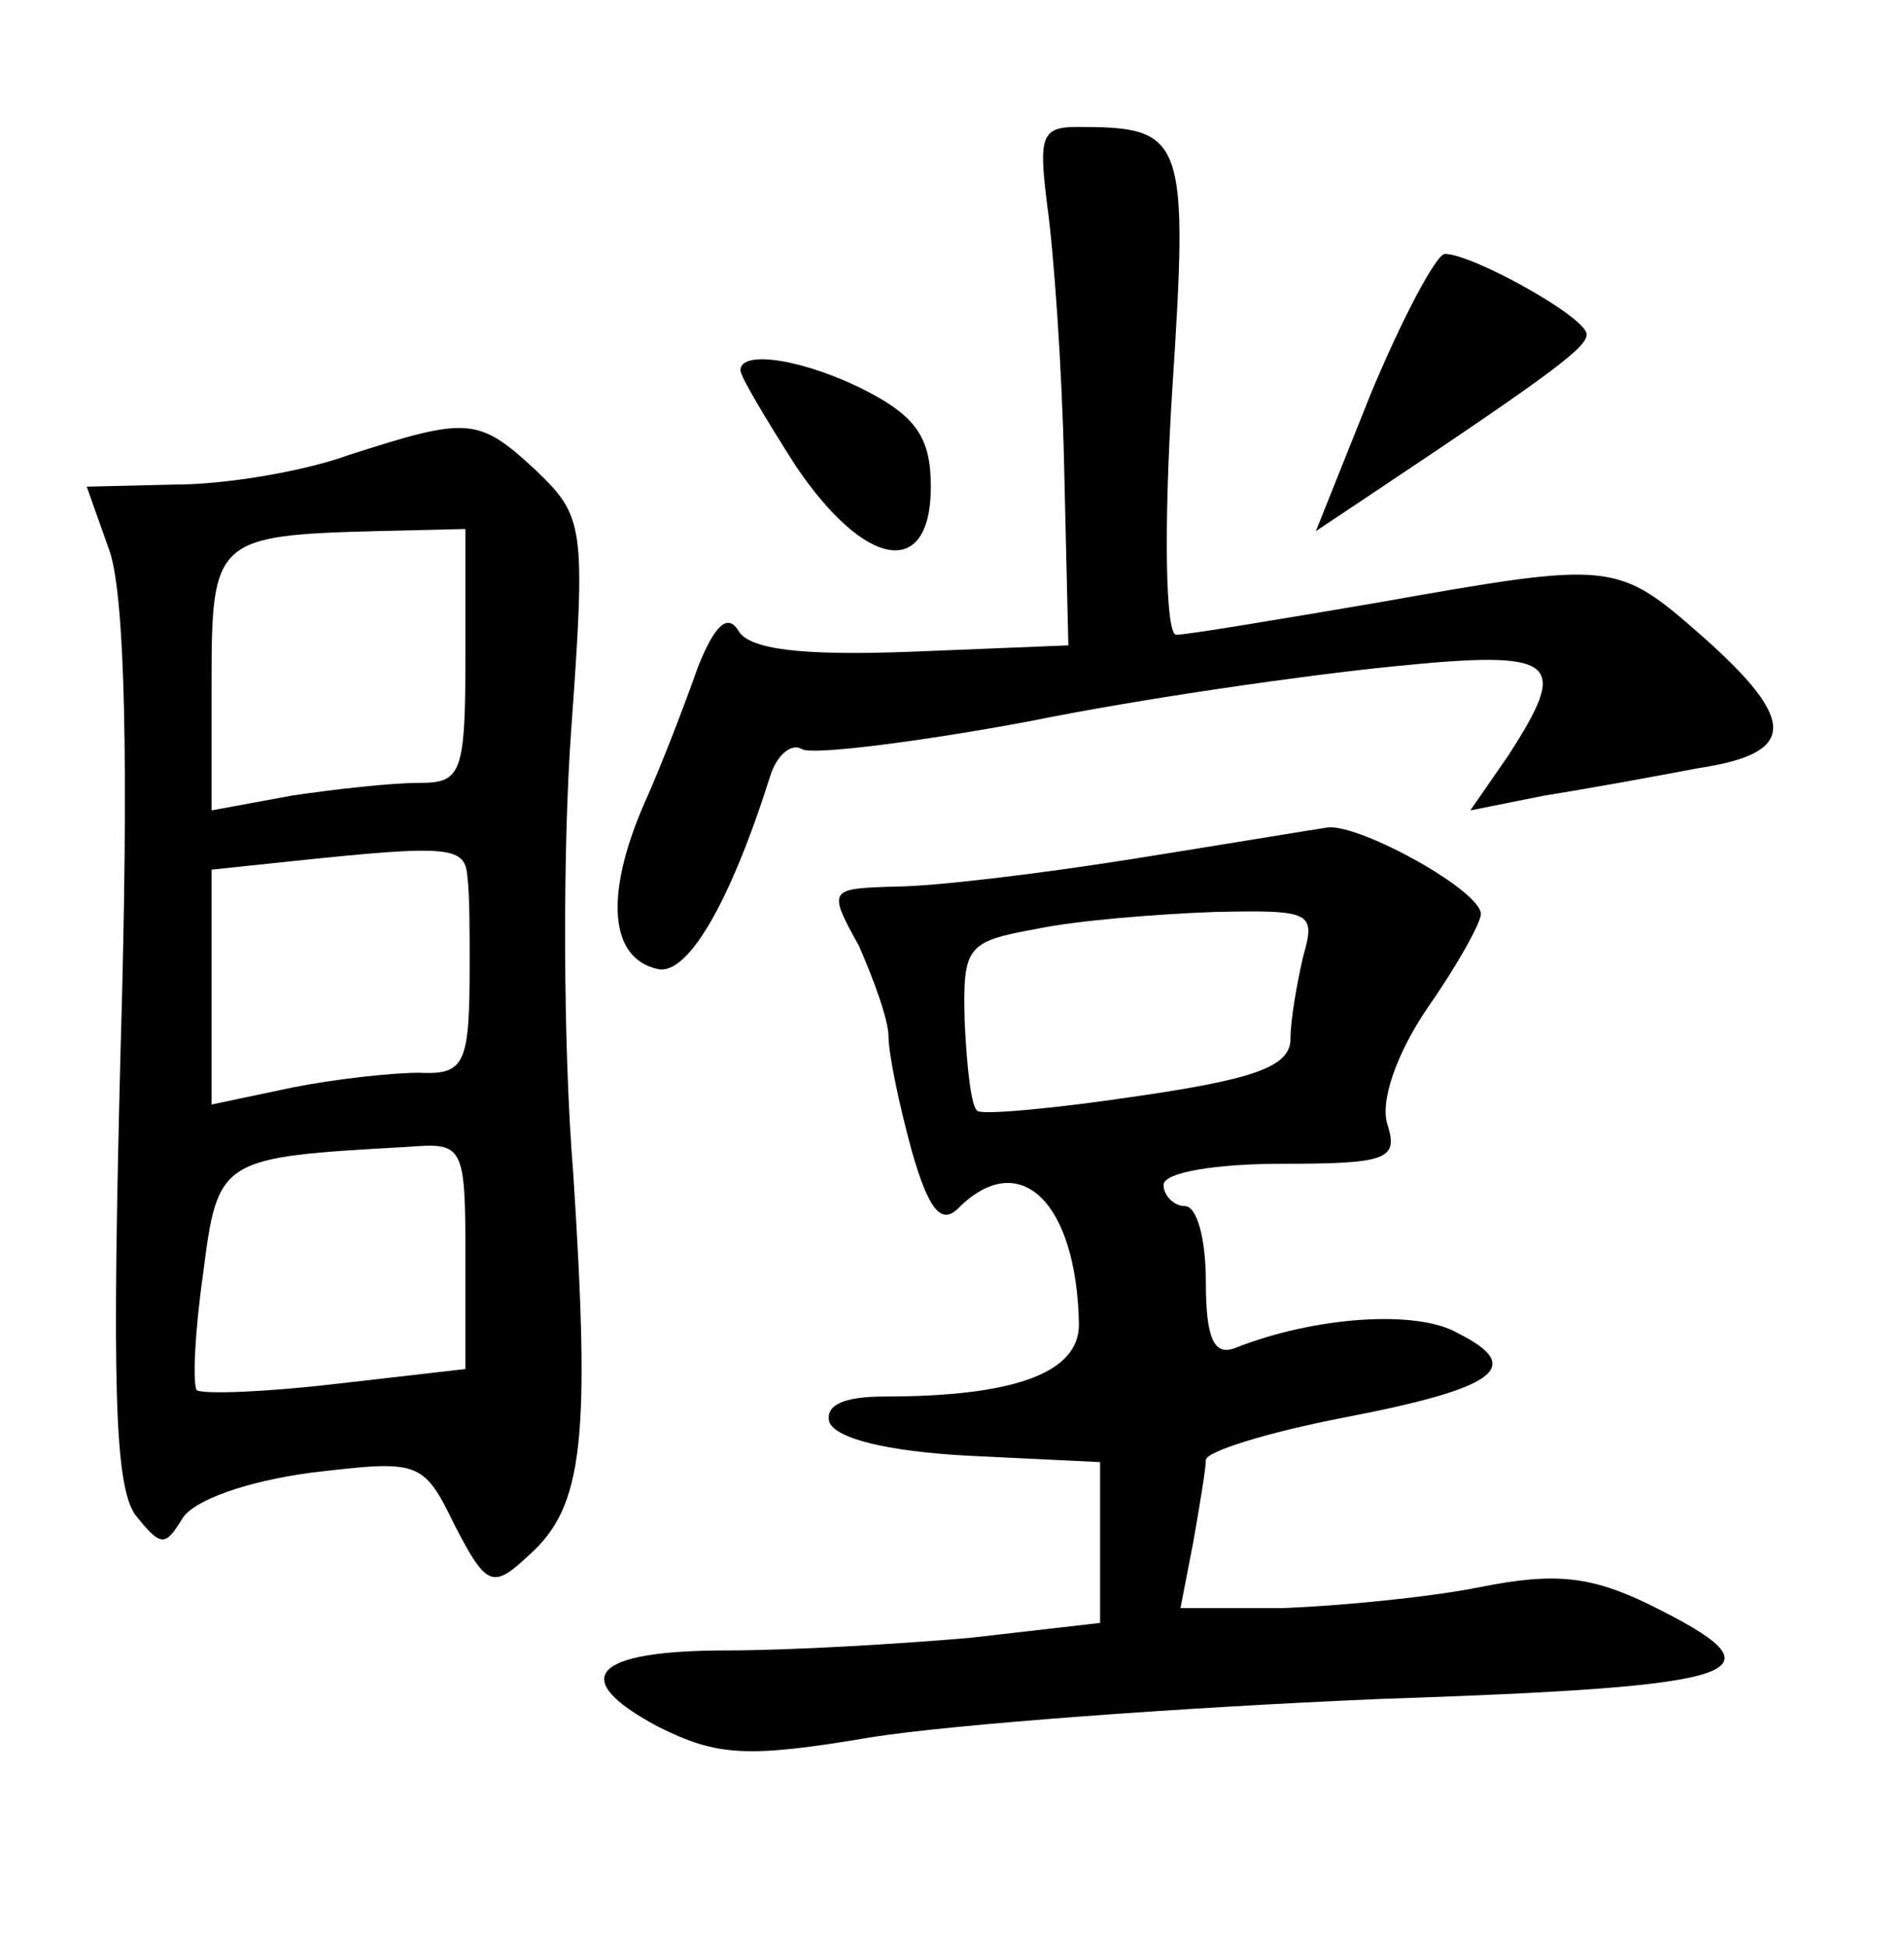 <?xml version="1.0" standalone="no"?>
<!DOCTYPE svg PUBLIC "-//W3C//DTD SVG 20010904//EN"
 "http://www.w3.org/TR/2001/REC-SVG-20010904/DTD/svg10.dtd">
<svg version="1.0" xmlns="http://www.w3.org/2000/svg"
 width="90pt" height="92pt" viewBox="0 0 90 92"
 preserveAspectRatio="xMidYMid meet">
<g transform="translate(0,92) scale(0.1,-0.1)"
fill="#000000" stroke="none">
<path d="M495 823 c3 -21 7 -76 8 -123 l2 -85 -74 -3 c-52 -2 -77 1 -82 10 -5
8 -11 3 -19 -17 -6 -17 -17 -46 -26 -66 -18 -42 -16 -72 7 -77 14 -3 34 31 53
91 3 10 10 16 15 13 4 -3 53 3 107 13 54 11 132 22 172 26 79 8 84 3 55 -42
l-18 -26 35 7 c19 3 52 9 73 13 46 7 47 22 2 62 -41 36 -42 36 -155 16 -47 -8
-89 -15 -94 -15 -5 0 -6 49 -2 114 8 122 6 126 -45 126 -17 0 -18 -5 -14 -37z"/>
<path d="M648 734 l-26 -65 27 18 c87 58 101 69 101 75 0 8 -54 38 -67 38 -4
0 -20 -30 -35 -66z"/>
<path d="M350 745 c0 -3 12 -23 26 -45 33 -49 64 -54 64 -10 0 23 -7 33 -30
45 -29 15 -60 20 -60 10z"/>
<path d="M165 705 c-22 -8 -59 -14 -82 -14 l-42 -1 11 -31 c7 -22 9 -99 5
-235 -4 -156 -3 -206 7 -220 12 -15 14 -15 22 -2 5 9 31 18 61 22 51 6 53 6
68 -25 15 -29 18 -30 35 -14 26 23 29 55 21 180 -5 61 -5 155 -1 210 7 97 6
101 -17 123 -27 25 -32 25 -88 7z m55 -95 c0 -56 -2 -60 -22 -60 -13 0 -40 -3
-60 -6 l-38 -7 0 61 c0 67 2 69 78 71 l42 1 0 -60z m1 -105 c1 -8 1 -26 1 -40
0 -48 -2 -53 -24 -52 -13 0 -40 -3 -60 -7 l-38 -8 0 55 0 56 38 4 c76 8 82 7
83 -8z m-1 -179 l0 -53 -61 -7 c-34 -4 -63 -5 -66 -3 -2 3 -1 27 3 55 7 55 8
55 97 60 26 2 27 1 27 -52z"/>
<path d="M535 514 c-44 -7 -94 -13 -112 -13 -31 -1 -32 -1 -17 -28 7 -16 14
-35 14 -43 0 -8 5 -32 11 -54 8 -28 14 -35 22 -27 29 29 56 3 57 -55 0 -23
-31 -34 -92 -34 -19 0 -28 -4 -26 -12 3 -8 28 -14 66 -16 l62 -3 0 -38 0 -38
-61 -7 c-34 -3 -86 -6 -115 -6 -64 0 -76 -13 -33 -36 28 -14 42 -15 101 -5 38
6 145 14 239 18 178 6 195 12 128 45 -27 13 -44 15 -79 8 -25 -5 -67 -9 -94
-10 l-48 0 6 31 c3 17 6 35 6 39 0 4 29 13 65 20 73 14 86 24 54 40 -19 11
-67 8 -105 -7 -10 -4 -14 4 -14 31 0 20 -4 36 -10 36 -5 0 -10 5 -10 10 0 6
25 10 56 10 49 0 55 2 50 18 -4 11 4 34 19 56 14 20 25 40 25 44 0 11 -56 42
-72 41 -7 -1 -49 -8 -93 -15z m81 -46 c-3 -13 -6 -30 -6 -39 0 -13 -17 -19
-72 -27 -40 -6 -74 -9 -76 -7 -3 2 -5 21 -6 42 -1 36 1 38 34 44 19 4 57 7 84
8 46 1 48 0 42 -21z"/>
</g>
</svg>
